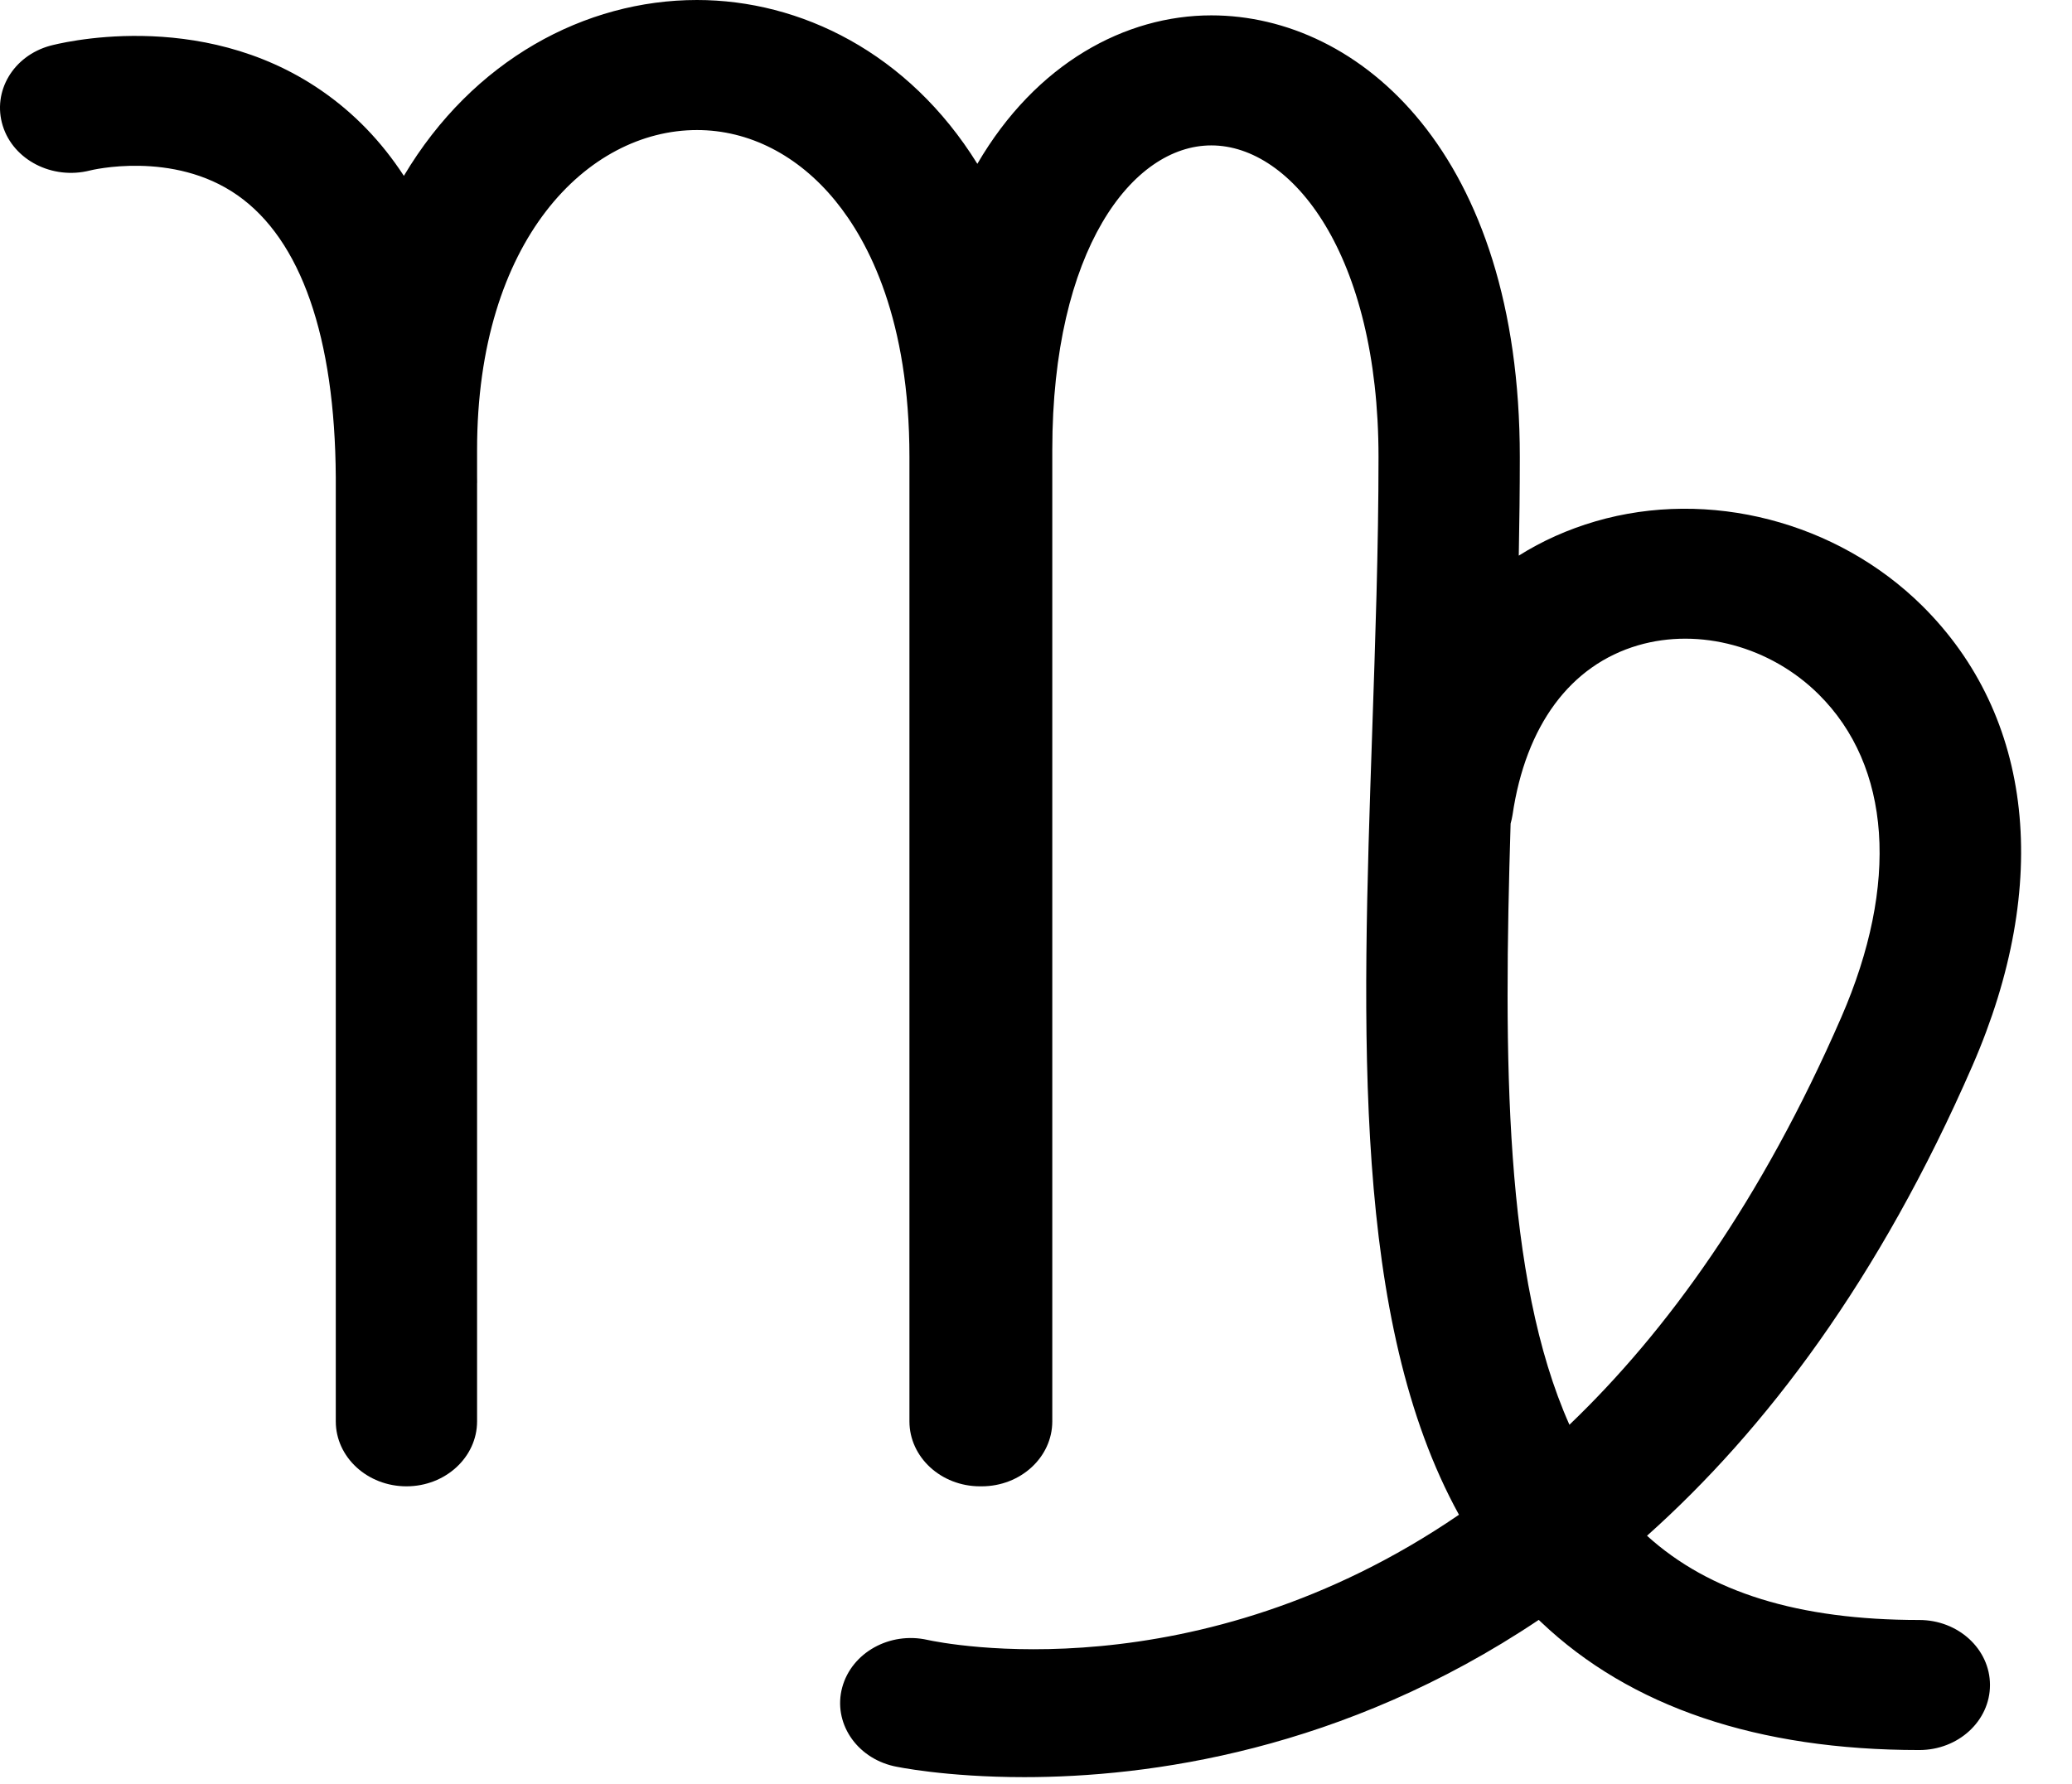 <?xml version="1.0" encoding="UTF-8"?>
<svg width="36px" height="31px" viewBox="0 0 36 31" version="1.1" xmlns="http://www.w3.org/2000/svg" xmlns:xlink="http://www.w3.org/1999/xlink">
    <!-- Generator: Sketch 46 (44423) - http://www.bohemiancoding.com/sketch -->
    <title>icon-virgo</title>
    <desc>Created with Sketch.</desc>
    <defs></defs>
    <g id="icons" stroke="none" stroke-width="1" fill="none" fill-rule="evenodd">
        <g transform="translate(-270, -731)" id="_zodiac">
            <g transform="translate(48, 722)">
                <g id="icon-virgo" transform="translate(216, 0)">
                    <rect id="Rectangle" x="0" y="0" width="48" height="48"></rect>
                    <path d="M32.388,18.656 C32.793,18.401 33.239,18.201 33.721,18.06 C35.691,17.486 37.918,18.063 39.399,19.529 C41.33,21.444 41.649,24.357 40.27,27.521 C38.653,31.233 36.674,33.851 34.616,35.689 C35.701,36.674 37.251,37.153 39.347,37.153 C40.025,37.153 40.575,37.659 40.575,38.283 C40.575,38.907 40.025,39.413 39.347,39.413 C36.539,39.413 34.328,38.665 32.775,37.189 C32.761,37.177 32.748,37.164 32.735,37.151 C29.331,39.434 25.942,39.884 23.797,39.884 C22.424,39.884 21.561,39.701 21.529,39.693 C20.87,39.542 20.47,38.929 20.633,38.325 C20.797,37.72 21.459,37.351 22.115,37.499 C22.392,37.559 26.781,38.45 31.349,35.324 C29.494,31.956 29.663,26.959 29.841,21.722 C29.894,20.152 29.951,18.529 29.951,16.942 C29.951,13.424 28.453,11.527 27.046,11.527 C25.673,11.527 24.283,13.344 24.283,16.816 L24.283,33.701 C24.283,34.324 23.733,34.83 23.055,34.83 C23.052,34.83 23.049,34.83 23.046,34.83 C23.04,34.83 23.034,34.83 23.028,34.83 C22.351,34.83 21.801,34.324 21.801,33.701 L21.801,16.942 C21.801,14.565 21.101,13.209 20.514,12.49 C19.866,11.696 19.013,11.26 18.11,11.26 C16.211,11.26 14.289,13.168 14.289,16.816 L14.289,17.289 C14.29,17.32 14.29,17.351 14.29,17.382 C14.29,17.389 14.29,17.397 14.289,17.404 L14.289,33.701 C14.289,34.324 13.739,34.83 13.062,34.83 C12.384,34.83 11.834,34.324 11.834,33.701 L11.834,17.294 C11.82,14.859 11.23,13.166 10.126,12.393 C9.005,11.607 7.575,11.959 7.562,11.963 C6.909,12.128 6.233,11.782 6.048,11.186 C5.863,10.591 6.228,9.97 6.874,9.794 C6.978,9.767 9.457,9.112 11.577,10.569 C12.146,10.96 12.626,11.456 13.017,12.056 C14.218,10.038 16.171,9 18.11,9 C19.904,9 21.781,9.913 22.981,11.847 C24.002,10.095 25.557,9.267 27.046,9.267 C29.627,9.267 32.406,11.669 32.406,16.942 C32.406,17.512 32.399,18.084 32.388,18.656 Z M32.246,23.312 C32.123,27.398 32.128,31.202 33.268,33.76 C34.962,32.138 36.605,29.862 37.991,26.68 C39.001,24.361 38.857,22.314 37.598,21.066 C36.762,20.237 35.532,19.903 34.463,20.214 C33.284,20.559 32.508,21.606 32.279,23.165 C32.271,23.216 32.26,23.264 32.246,23.312 Z" id="Combined-Shape" fill="#000000"></path>
                </g>
            </g>
        </g>
    </g>
</svg>